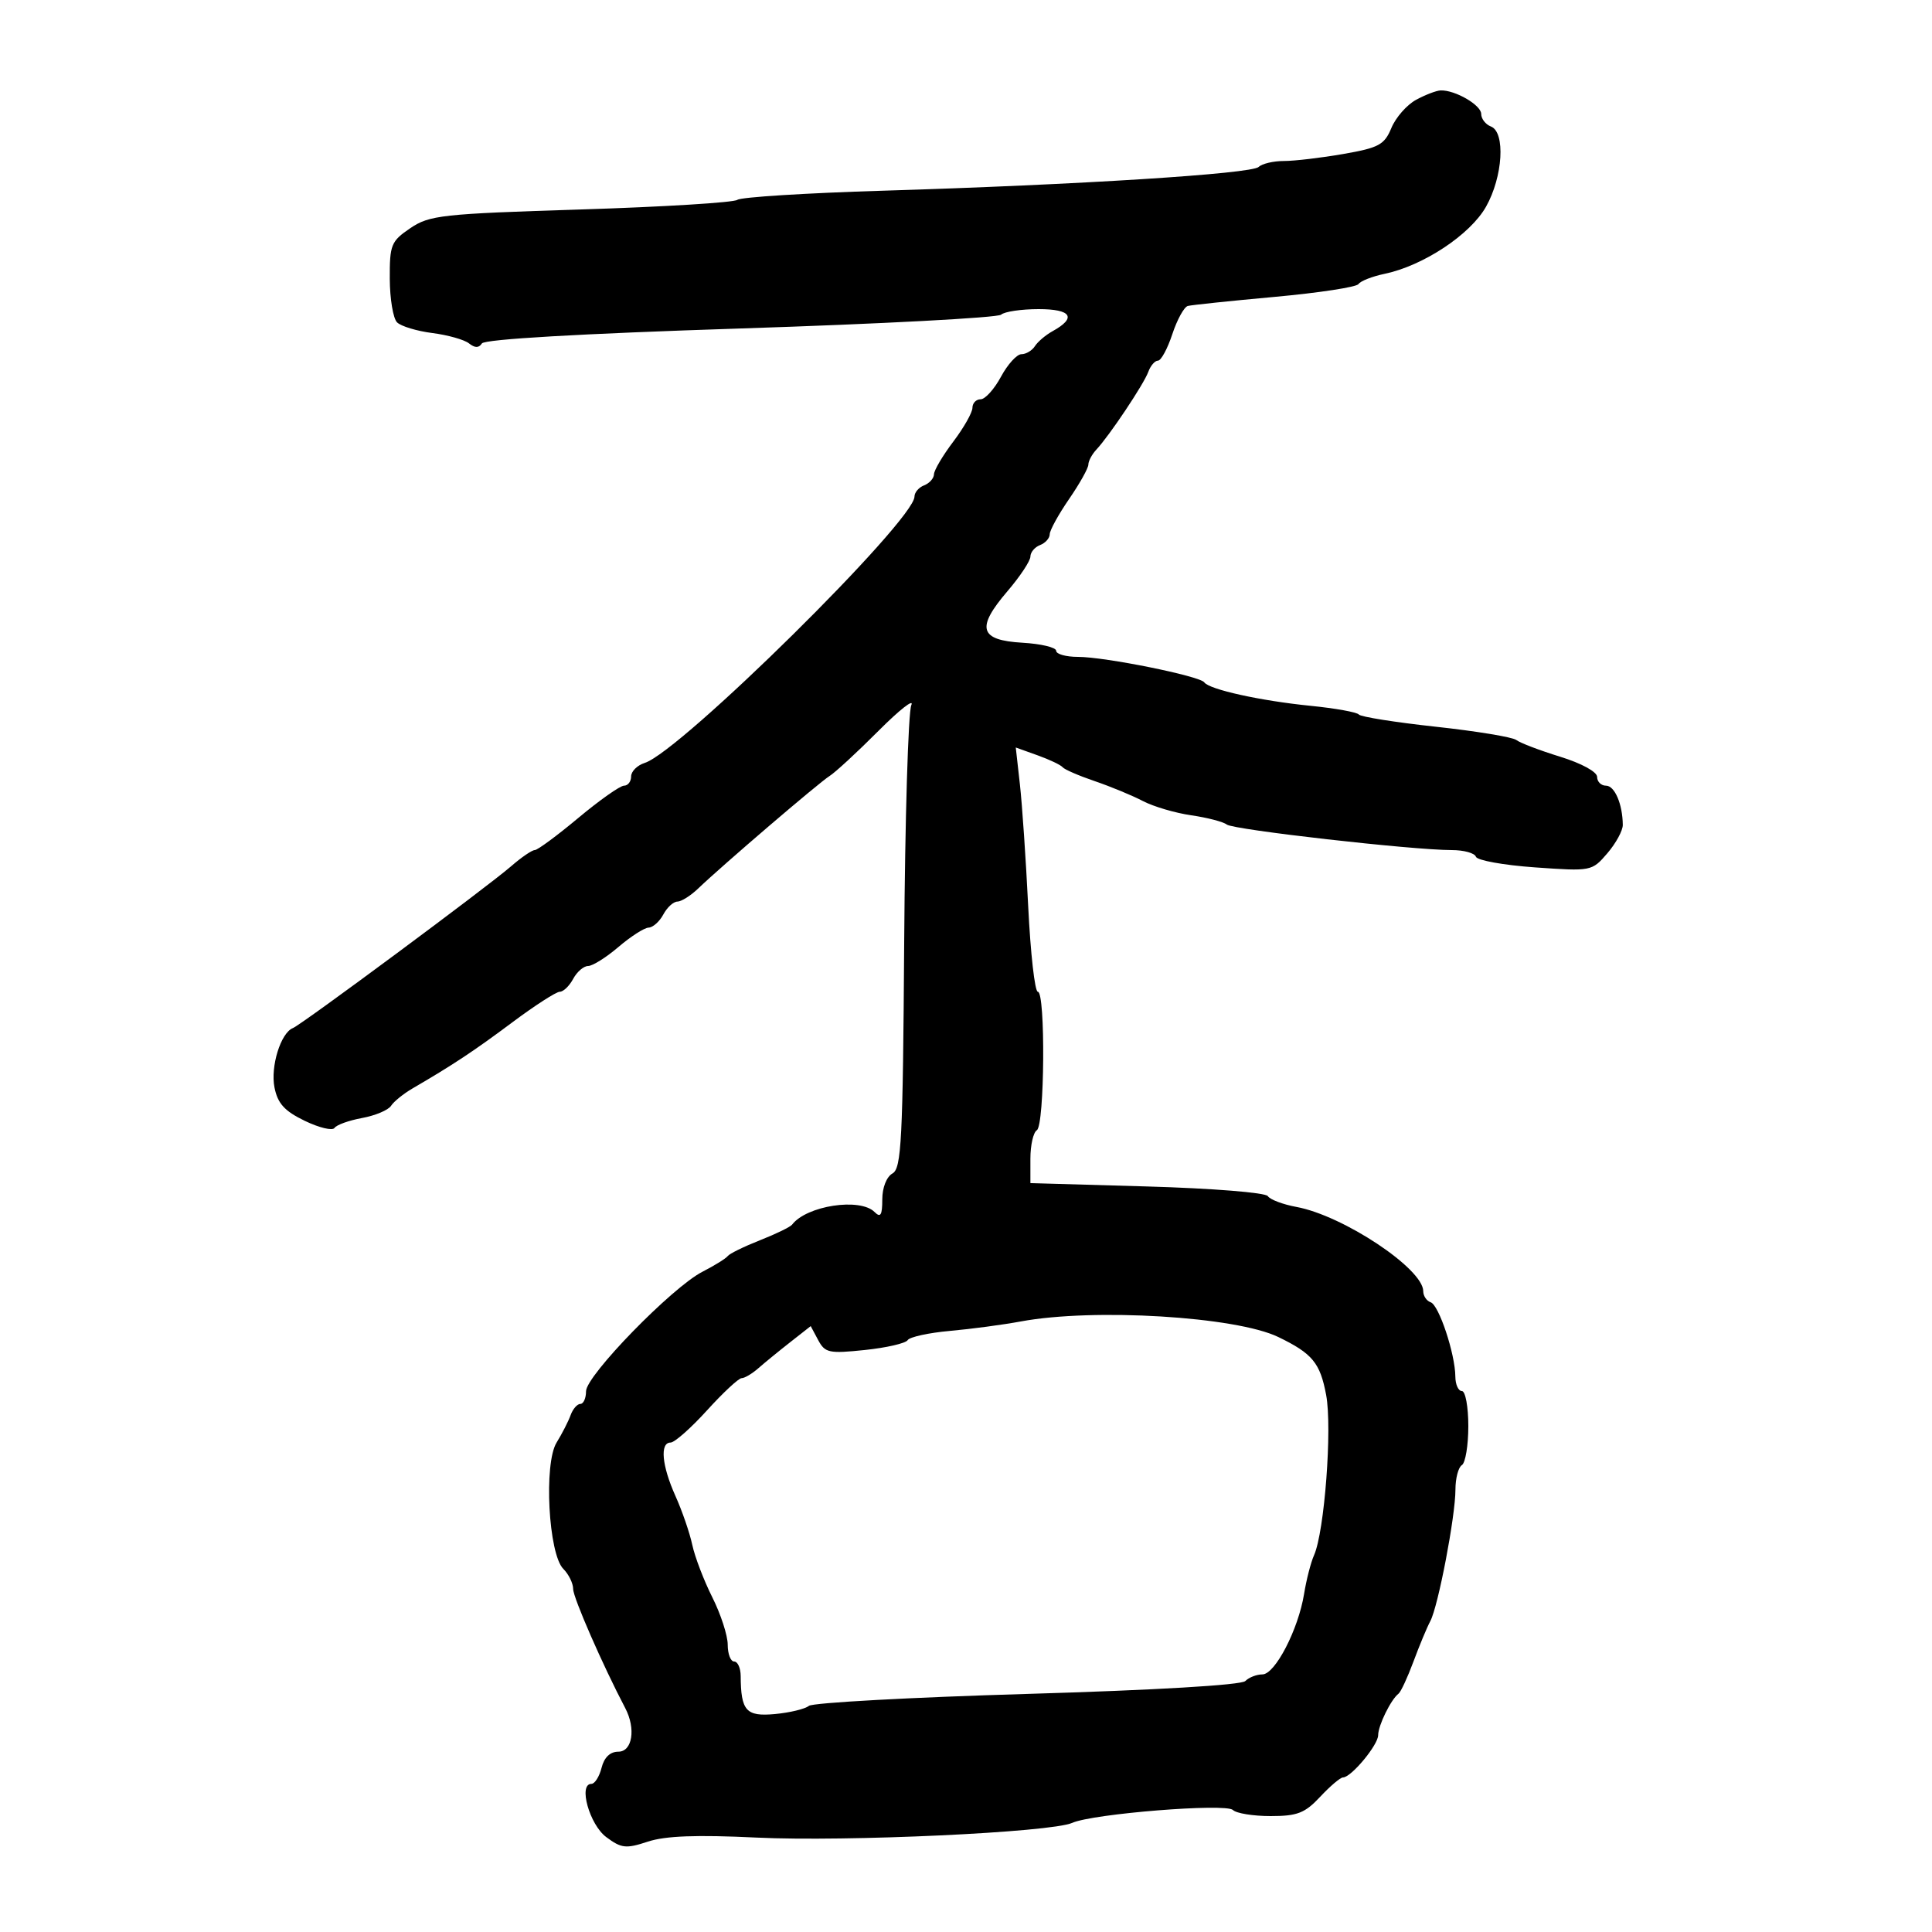 <svg xmlns="http://www.w3.org/2000/svg" width="300" height="300" viewBox="0 0 300 300" version="1.1">
	<path d="M 219.888 15.500 C 218.451 16.280, 216.726 18.248, 216.053 19.872 C 214.971 22.485, 214.111 22.949, 208.583 23.912 C 205.147 24.510, 201.001 25, 199.368 25 C 197.736 25, 195.973 25.414, 195.450 25.920 C 194.338 26.996, 167.535 28.691, 137 29.616 C 125.175 29.975, 115.050 30.611, 114.500 31.031 C 113.950 31.451, 103.018 32.123, 90.207 32.526 C 68.590 33.205, 66.683 33.414, 63.707 35.435 C 60.725 37.460, 60.502 38.009, 60.524 43.280 C 60.537 46.397, 61.045 49.445, 61.653 50.053 C 62.261 50.661, 64.725 51.408, 67.129 51.714 C 69.533 52.020, 72.097 52.743, 72.826 53.321 C 73.745 54.049, 74.359 54.051, 74.826 53.329 C 75.251 52.671, 90.091 51.813, 115 51.005 C 136.725 50.301, 154.927 49.336, 155.450 48.862 C 155.972 48.388, 158.597 48, 161.283 48 C 166.388 48, 167.229 49.337, 163.440 51.429 C 162.373 52.018, 161.140 53.063, 160.700 53.750 C 160.260 54.437, 159.319 55, 158.608 55 C 157.897 55, 156.467 56.575, 155.430 58.500 C 154.393 60.425, 152.973 62, 152.273 62 C 151.573 62, 151 62.595, 151 63.322 C 151 64.049, 149.663 66.411, 148.028 68.572 C 146.393 70.732, 145.043 73.014, 145.028 73.643 C 145.013 74.272, 144.325 75.045, 143.500 75.362 C 142.675 75.678, 142 76.464, 142 77.108 C 142 80.833, 105.678 116.698, 100.118 118.463 C 98.953 118.832, 98 119.779, 98 120.567 C 98 121.355, 97.503 122, 96.896 122 C 96.289 122, 93.100 124.250, 89.809 127 C 86.518 129.750, 83.471 132, 83.038 132 C 82.605 132, 80.957 133.126, 79.376 134.503 C 75.709 137.694, 46.834 159.108, 45.487 159.636 C 43.595 160.376, 41.972 165.612, 42.624 168.872 C 43.121 171.357, 44.183 172.525, 47.323 174.042 C 49.555 175.120, 51.632 175.617, 51.940 175.145 C 52.248 174.674, 54.175 173.980, 56.223 173.604 C 58.270 173.228, 60.295 172.375, 60.723 171.710 C 61.150 171.044, 62.659 169.825, 64.077 169 C 70.339 165.354, 73.593 163.199, 79.551 158.750 C 83.049 156.137, 86.366 154, 86.921 154 C 87.476 154, 88.411 153.100, 89 152 C 89.589 150.900, 90.634 150, 91.323 150 C 92.012 150, 94.134 148.668, 96.038 147.041 C 97.942 145.413, 100.047 144.063, 100.715 144.041 C 101.383 144.018, 102.411 143.100, 103 142 C 103.589 140.900, 104.570 140, 105.180 140 C 105.790 140, 107.237 139.092, 108.395 137.983 C 112.161 134.375, 127.164 121.527, 128.810 120.500 C 129.692 119.950, 133.107 116.800, 136.398 113.500 C 139.689 110.200, 141.988 108.400, 141.507 109.500 C 141.027 110.600, 140.529 127.211, 140.401 146.413 C 140.198 177.080, 139.977 181.434, 138.585 182.213 C 137.661 182.729, 137 184.414, 137 186.250 C 137 188.700, 136.733 189.133, 135.800 188.200 C 133.542 185.942, 125.246 187.211, 122.997 190.159 C 122.720 190.522, 120.470 191.616, 117.997 192.590 C 115.524 193.565, 113.275 194.668, 113 195.042 C 112.725 195.415, 110.955 196.513, 109.067 197.481 C 104.346 199.901, 91 213.605, 91 216.033 C 91 217.115, 90.602 218, 90.117 218 C 89.631 218, 88.949 218.788, 88.601 219.750 C 88.253 220.713, 87.275 222.625, 86.427 224 C 84.416 227.264, 85.164 241.307, 87.472 243.615 C 88.312 244.455, 89 245.865, 89 246.747 C 89 248.082, 93.590 258.576, 97.088 265.236 C 98.761 268.423, 98.196 272, 96.019 272 C 94.740 272, 93.816 272.886, 93.411 274.500 C 93.066 275.875, 92.353 277, 91.828 277 C 89.767 277, 91.539 283.331, 94.141 285.265 C 96.495 287.015, 97.194 287.091, 100.594 285.969 C 103.315 285.071, 108.145 284.890, 117.454 285.338 C 131.416 286.010, 163.192 284.530, 166.500 283.053 C 169.692 281.628, 190.361 279.974, 191.450 281.056 C 191.973 281.575, 194.604 282, 197.299 282 C 201.452 282, 202.624 281.544, 205 279 C 206.541 277.350, 208.133 276, 208.537 276 C 209.809 276, 214 270.963, 214 269.435 C 214 267.934, 215.982 263.895, 217.159 262.997 C 217.522 262.720, 218.568 260.470, 219.485 257.997 C 220.401 255.524, 221.576 252.704, 222.096 251.731 C 223.322 249.435, 226 235.429, 226 231.309 C 226 229.554, 226.450 227.840, 227 227.500 C 227.550 227.160, 228 224.434, 228 221.441 C 228 218.448, 227.550 216, 227 216 C 226.450 216, 225.993 214.988, 225.985 213.750 C 225.961 210.244, 223.438 202.646, 222.155 202.218 C 221.520 202.007, 221 201.232, 221 200.498 C 221 197.007, 208.566 188.747, 201.300 187.410 C 199.210 187.026, 197.214 186.271, 196.864 185.732 C 196.509 185.185, 188.228 184.523, 178.114 184.233 L 160 183.713 160 179.916 C 160 177.827, 160.450 175.840, 161 175.500 C 162.213 174.750, 162.362 154, 161.154 154 C 160.689 154, 160.016 148.037, 159.659 140.750 C 159.302 133.463, 158.721 124.928, 158.368 121.785 L 157.728 116.071 161.114 117.285 C 162.976 117.953, 164.725 118.785, 165 119.132 C 165.275 119.480, 167.525 120.455, 170 121.298 C 172.475 122.141, 175.838 123.532, 177.473 124.388 C 179.109 125.244, 182.484 126.239, 184.973 126.598 C 187.463 126.958, 189.950 127.606, 190.500 128.038 C 191.528 128.846, 219.333 132, 225.426 132 C 227.300 132, 228.988 132.464, 229.177 133.032 C 229.366 133.599, 233.492 134.344, 238.346 134.686 C 247.109 135.305, 247.188 135.289, 249.585 132.499 C 250.913 130.953, 251.994 128.971, 251.986 128.094 C 251.959 124.876, 250.730 122, 249.383 122 C 248.623 122, 248 121.387, 248 120.637 C 248 119.850, 245.570 118.524, 242.250 117.499 C 239.088 116.523, 236.028 115.357, 235.452 114.908 C 234.875 114.458, 229.250 113.530, 222.952 112.846 C 216.653 112.161, 211.275 111.308, 211 110.950 C 210.725 110.591, 207.350 109.983, 203.500 109.598 C 195.735 108.821, 187.769 107.063, 187 105.956 C 186.317 104.973, 171.584 102, 167.393 102 C 165.527 102, 164 101.574, 164 101.052 C 164 100.531, 161.642 99.969, 158.759 99.802 C 152.083 99.417, 151.532 97.533, 156.426 91.816 C 158.392 89.519, 160 87.094, 160 86.427 C 160 85.760, 160.675 84.955, 161.500 84.638 C 162.325 84.322, 163 83.567, 163 82.962 C 163 82.356, 164.350 79.898, 166 77.500 C 167.650 75.102, 169 72.690, 169 72.141 C 169 71.592, 169.563 70.542, 170.250 69.808 C 172.270 67.651, 177.614 59.650, 178.303 57.750 C 178.652 56.788, 179.329 56, 179.809 56 C 180.288 56, 181.290 54.152, 182.035 51.894 C 182.780 49.635, 183.865 47.662, 184.445 47.509 C 185.025 47.356, 191.104 46.721, 197.952 46.097 C 204.801 45.474, 210.651 44.578, 210.952 44.107 C 211.254 43.637, 213.075 42.922, 215 42.520 C 221.005 41.265, 228.304 36.434, 230.750 32.095 C 233.375 27.438, 233.792 20.518, 231.500 19.638 C 230.675 19.322, 230 18.446, 230 17.692 C 230 16.315, 225.949 13.965, 223.703 14.040 C 223.041 14.062, 221.325 14.719, 219.888 15.500 M 158.500 205.196 C 155.750 205.707, 150.800 206.367, 147.500 206.663 C 144.200 206.958, 141.250 207.603, 140.944 208.095 C 140.638 208.587, 137.648 209.276, 134.300 209.626 C 128.735 210.208, 128.111 210.076, 127.048 208.091 L 125.886 205.918 122.693 208.423 C 120.937 209.800, 118.713 211.618, 117.750 212.463 C 116.787 213.309, 115.622 214, 115.161 214 C 114.699 214, 112.281 216.250, 109.786 219 C 107.291 221.750, 104.744 224, 104.125 224 C 102.438 224, 102.767 227.591, 104.887 232.305 C 105.924 234.612, 107.099 238.023, 107.496 239.885 C 107.893 241.747, 109.294 245.412, 110.609 248.030 C 111.924 250.648, 113 253.963, 113 255.395 C 113 256.828, 113.450 258, 114 258 C 114.550 258, 115.006 259.012, 115.014 260.250 C 115.047 265.668, 115.851 266.566, 120.307 266.159 C 122.613 265.948, 124.997 265.375, 125.605 264.885 C 126.213 264.396, 141.476 263.561, 159.523 263.030 C 179.418 262.444, 192.742 261.658, 193.368 261.032 C 193.936 260.464, 195.130 260, 196.023 260 C 197.992 260, 201.602 253.028, 202.497 247.500 C 202.853 245.300, 203.548 242.600, 204.041 241.500 C 205.666 237.876, 206.886 221.752, 205.924 216.614 C 204.991 211.628, 203.794 210.177, 198.500 207.614 C 191.922 204.429, 169.822 203.093, 158.500 205.196" stroke="none" fill="black" fill-rule="evenodd"/>
</svg>